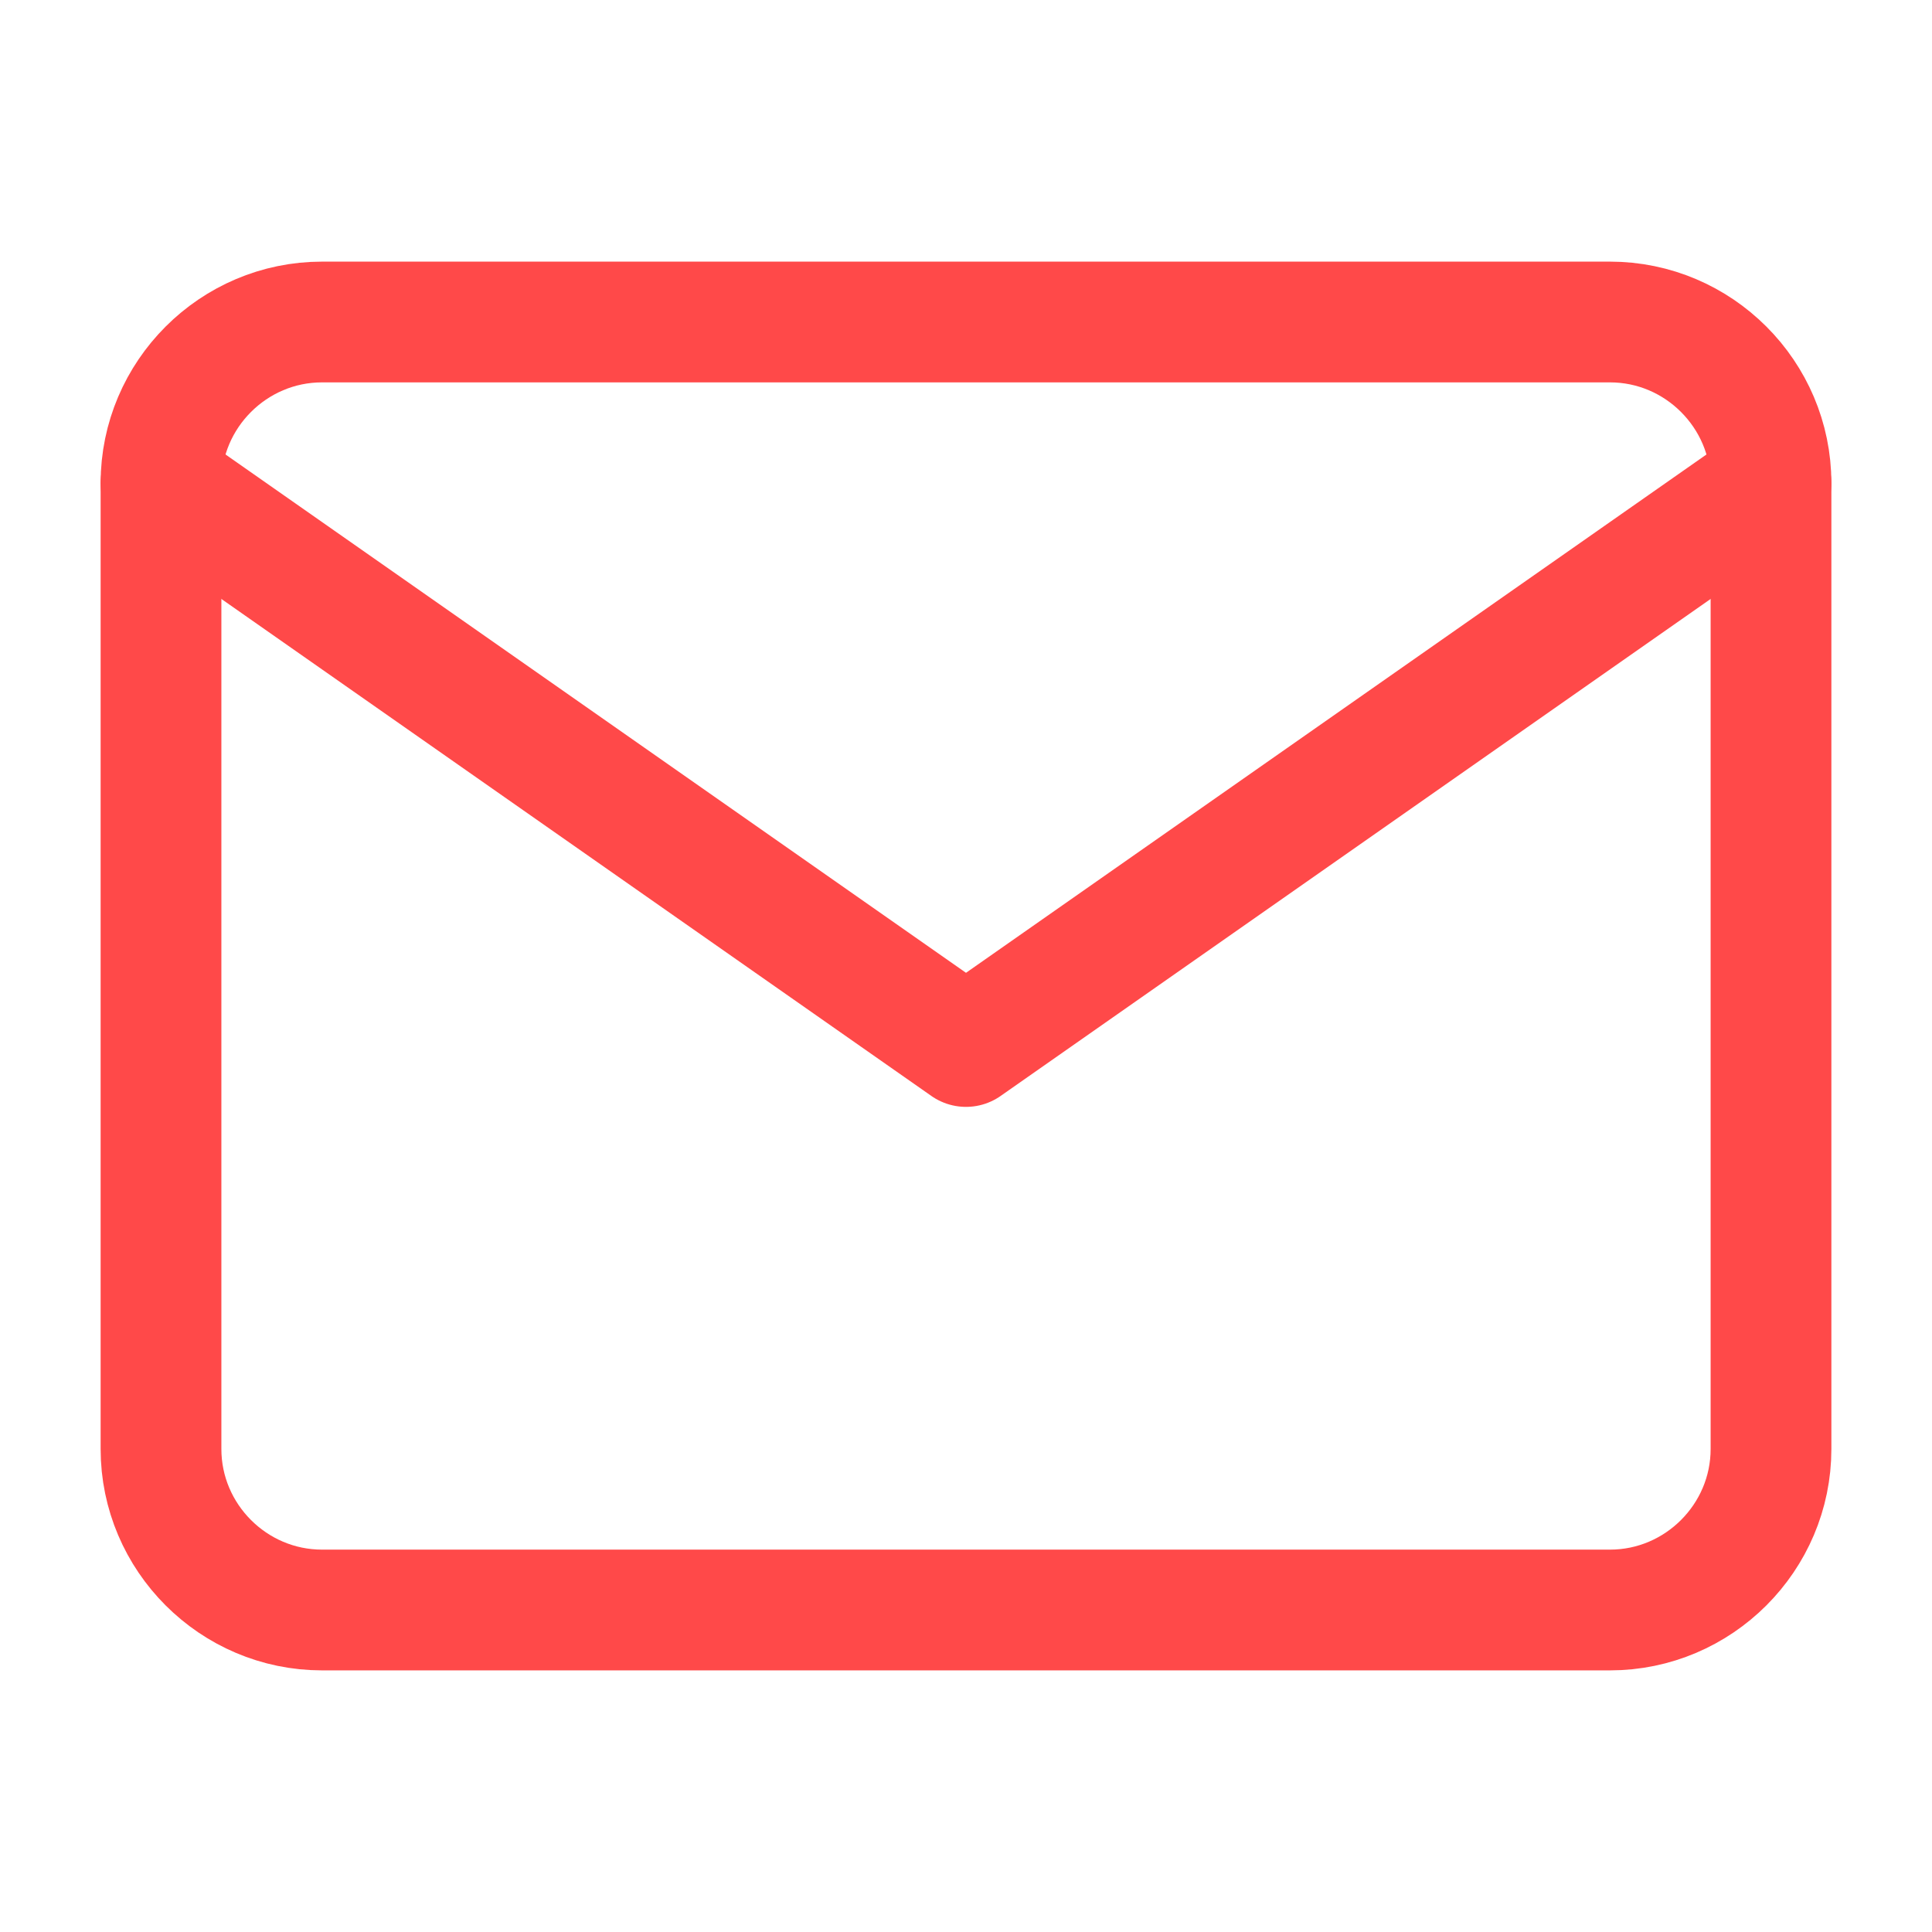 <svg width="24" height="24" viewBox="0 0 24 24" fill="none" xmlns="http://www.w3.org/2000/svg">
<path d="M4 4H20C21.1 4 22 4.9 22 6V18C22 19.1 21.1 20 20 20H4C2.9 20 2 19.1 2 18V6C2 4.9 2.9 4 4 4Z" stroke="#FF4949" stroke-width="1.5" stroke-linecap="round" stroke-linejoin="round"/>
<path d="M22 6L12 13L2 6" stroke="#FF4949" stroke-width="1.5" stroke-linecap="round" stroke-linejoin="round"/>
</svg>
